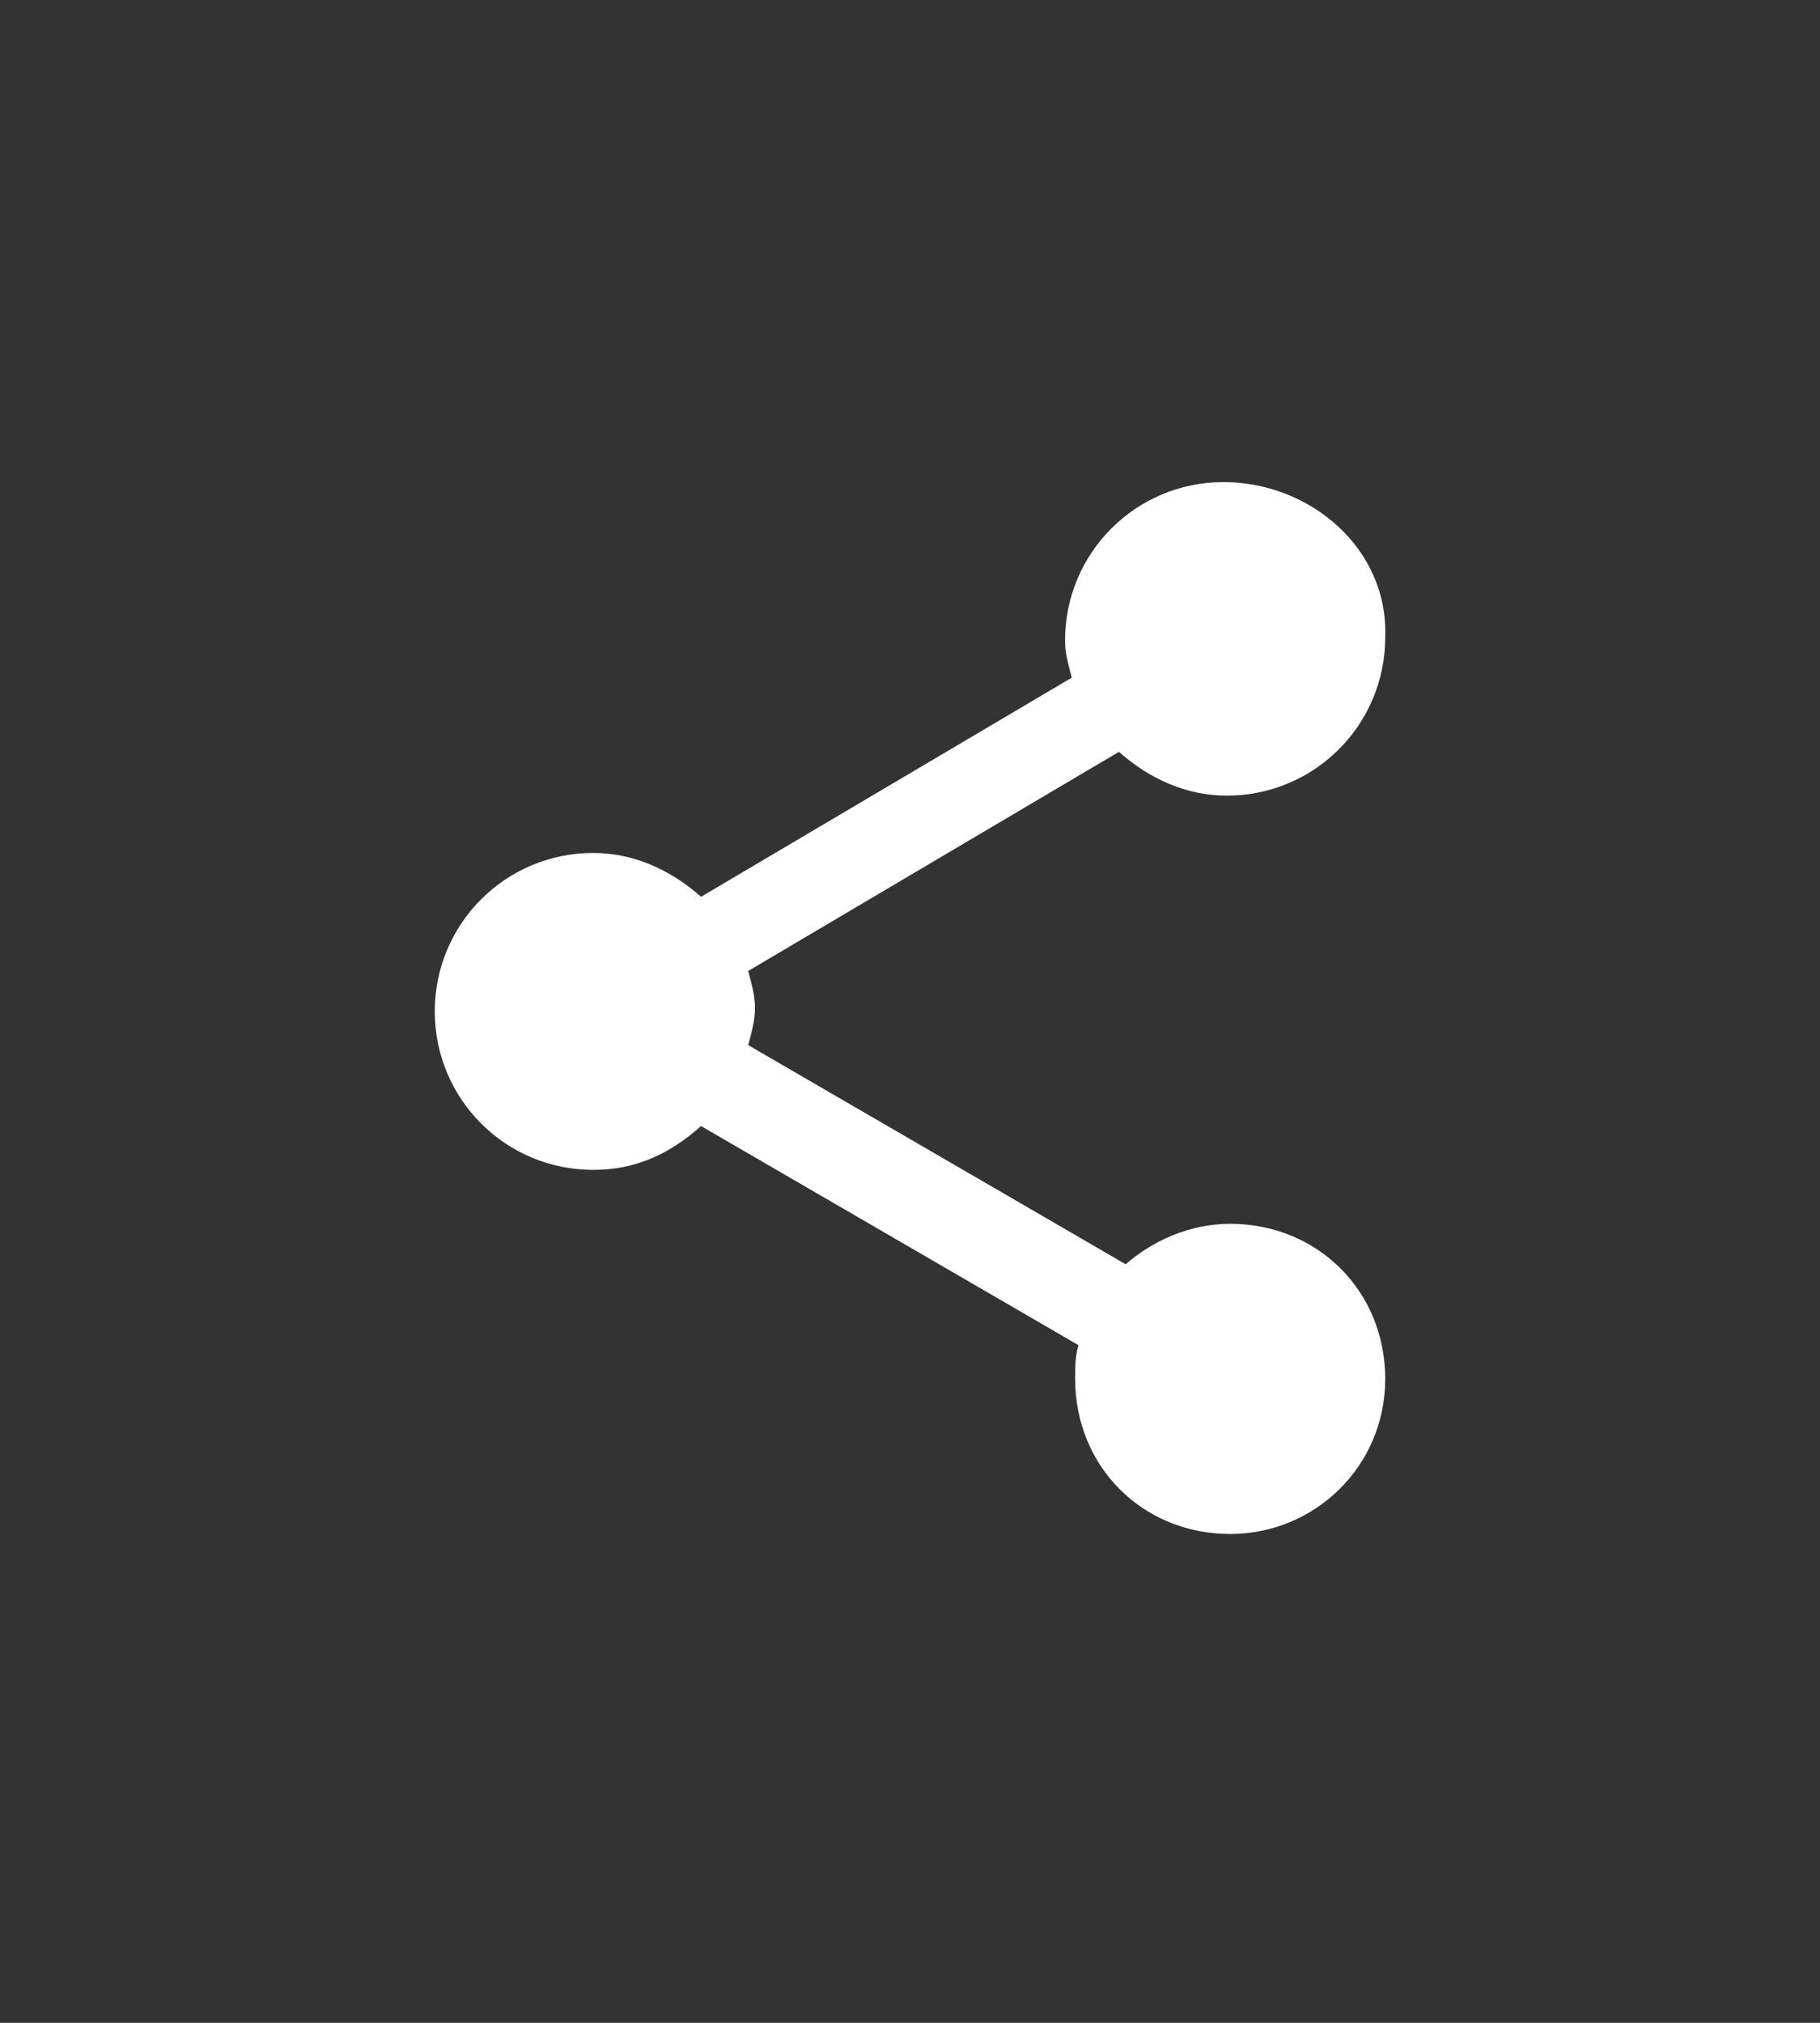 <?xml version="1.0" encoding="utf-8"?>
<!-- Generator: Adobe Illustrator 19.0.0, SVG Export Plug-In . SVG Version: 6.00 Build 0)  -->
<svg version="1.1" id="Layer_1" xmlns="http://www.w3.org/2000/svg" xmlns:xlink="http://www.w3.org/1999/xlink" x="0px" y="0px"
	 viewBox="-185 112.5 54 60" style="enable-background:new -185 112.5 54 60;" xml:space="preserve">
<rect x="-185" y="112.5" width="54" height="60" fill="#333333" stroke="none"/>
<style type="text/css">
	.st0{fill:#FFFFFF;}
</style>
<path class="st0" d="M-148.7,126.8c-2.6,0-4.7,2.1-4.7,4.7c0,0.4,0.1,0.7,0.2,1.1l-11,6.5c-0.9-0.8-2-1.3-3.2-1.3
	c-2.6,0-4.7,2.1-4.7,4.7c0,2.6,2.1,4.7,4.7,4.7c1.3,0,2.3-0.5,3.2-1.3l11.2,6.5c-0.1,0.3-0.1,0.7-0.1,1c0,2.6,2,4.6,4.6,4.6
	c2.5,0,4.6-2,4.6-4.6c0-2.6-2-4.6-4.6-4.6c-1.2,0-2.3,0.5-3.1,1.2l-11.2-6.5c0.1-0.4,0.2-0.7,0.2-1.1s-0.1-0.7-0.2-1.1l11-6.5
	c0.9,0.8,2,1.3,3.2,1.3c2.6,0,4.7-2.1,4.7-4.7C-143.8,128.8-146.1,126.8-148.7,126.8"/>
</svg>
